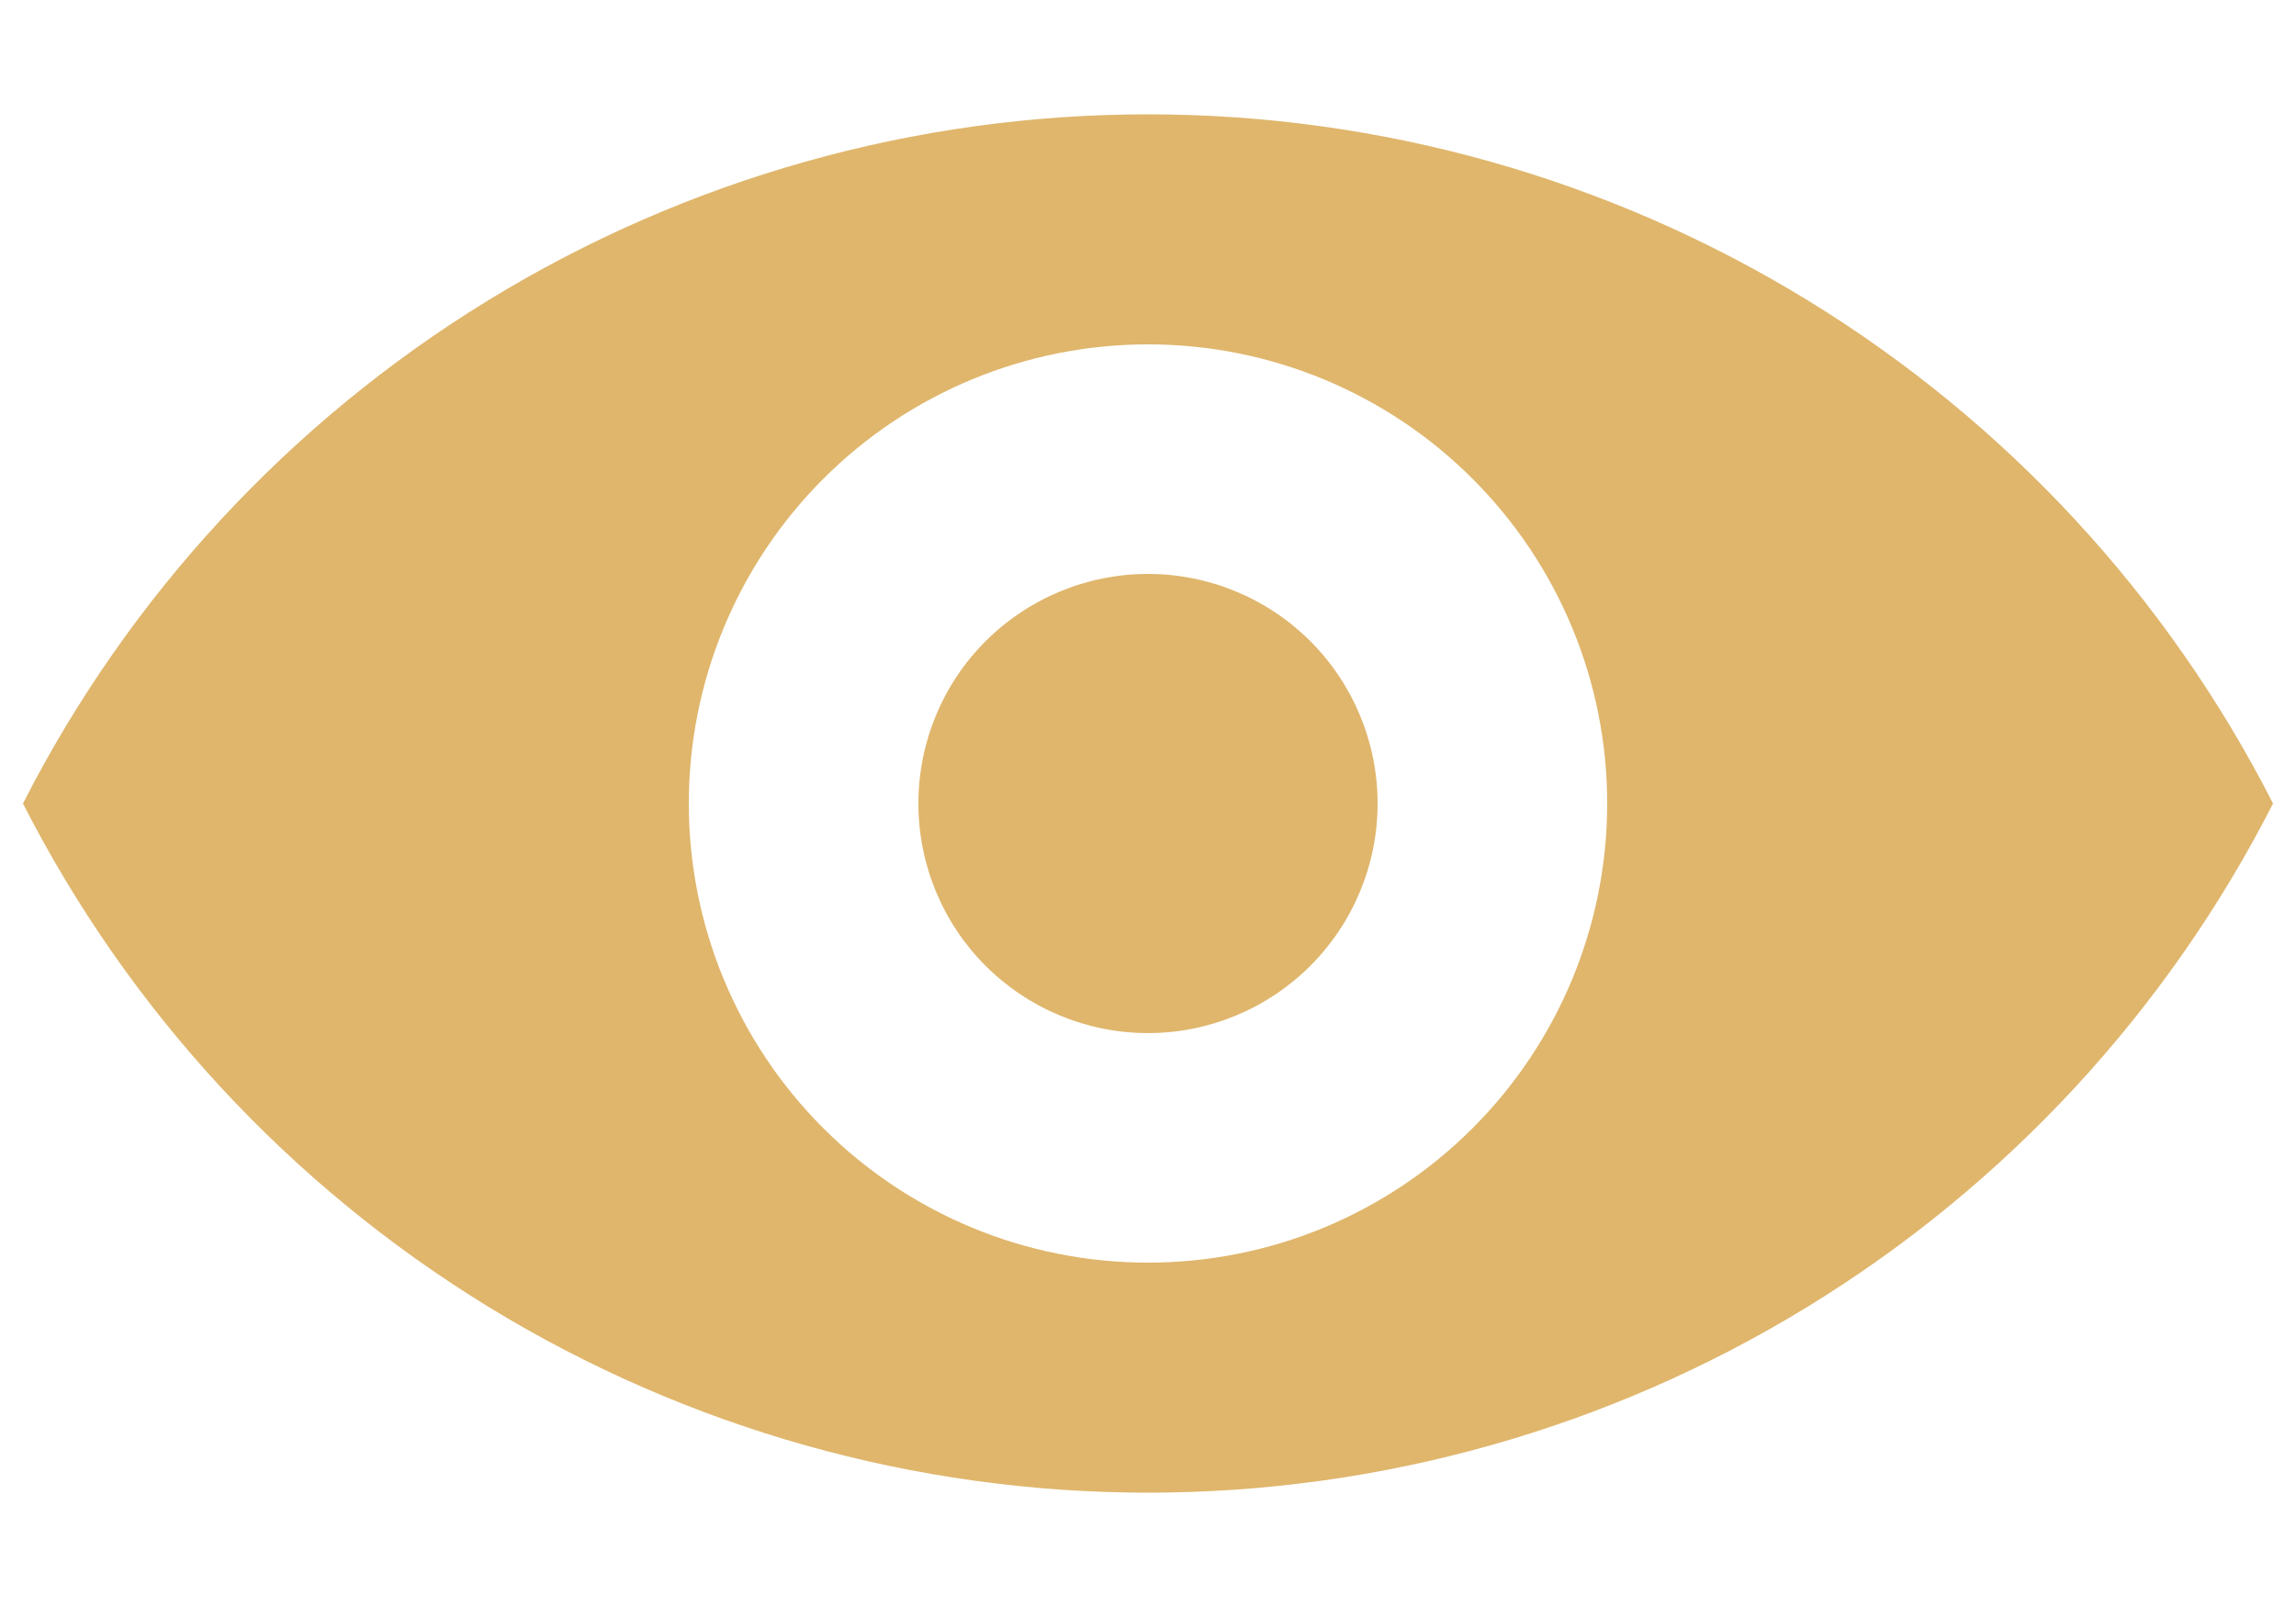 <svg width="20" height="14" viewBox="0 0 20 14" fill="none" xmlns="http://www.w3.org/2000/svg">
<path d="M0.2 7C1.121 5.193 2.524 3.676 4.253 2.616C5.983 1.557 7.971 0.996 10 0.996C12.028 0.996 14.017 1.557 15.746 2.616C17.476 3.676 18.879 5.193 19.8 7C18.879 8.807 17.476 10.324 15.746 11.384C14.017 12.443 12.028 13.004 10 13.004C7.971 13.004 5.983 12.443 4.253 11.384C2.524 10.324 1.121 8.807 0.2 7ZM10 11C11.061 11 12.078 10.579 12.828 9.828C13.578 9.078 14 8.061 14 7C14 5.939 13.578 4.922 12.828 4.172C12.078 3.421 11.061 3 10 3C8.939 3 7.921 3.421 7.171 4.172C6.421 4.922 6 5.939 6 7C6 8.061 6.421 9.078 7.171 9.828C7.921 10.579 8.939 11 10 11ZM10 9C9.469 9 8.961 8.789 8.585 8.414C8.21 8.039 8 7.53 8 7C8 6.47 8.21 5.961 8.585 5.586C8.961 5.211 9.469 5 10 5C10.53 5 11.039 5.211 11.414 5.586C11.789 5.961 12 6.47 12 7C12 7.53 11.789 8.039 11.414 8.414C11.039 8.789 10.53 9 10 9Z" fill="#DFB66C"/>
</svg>
